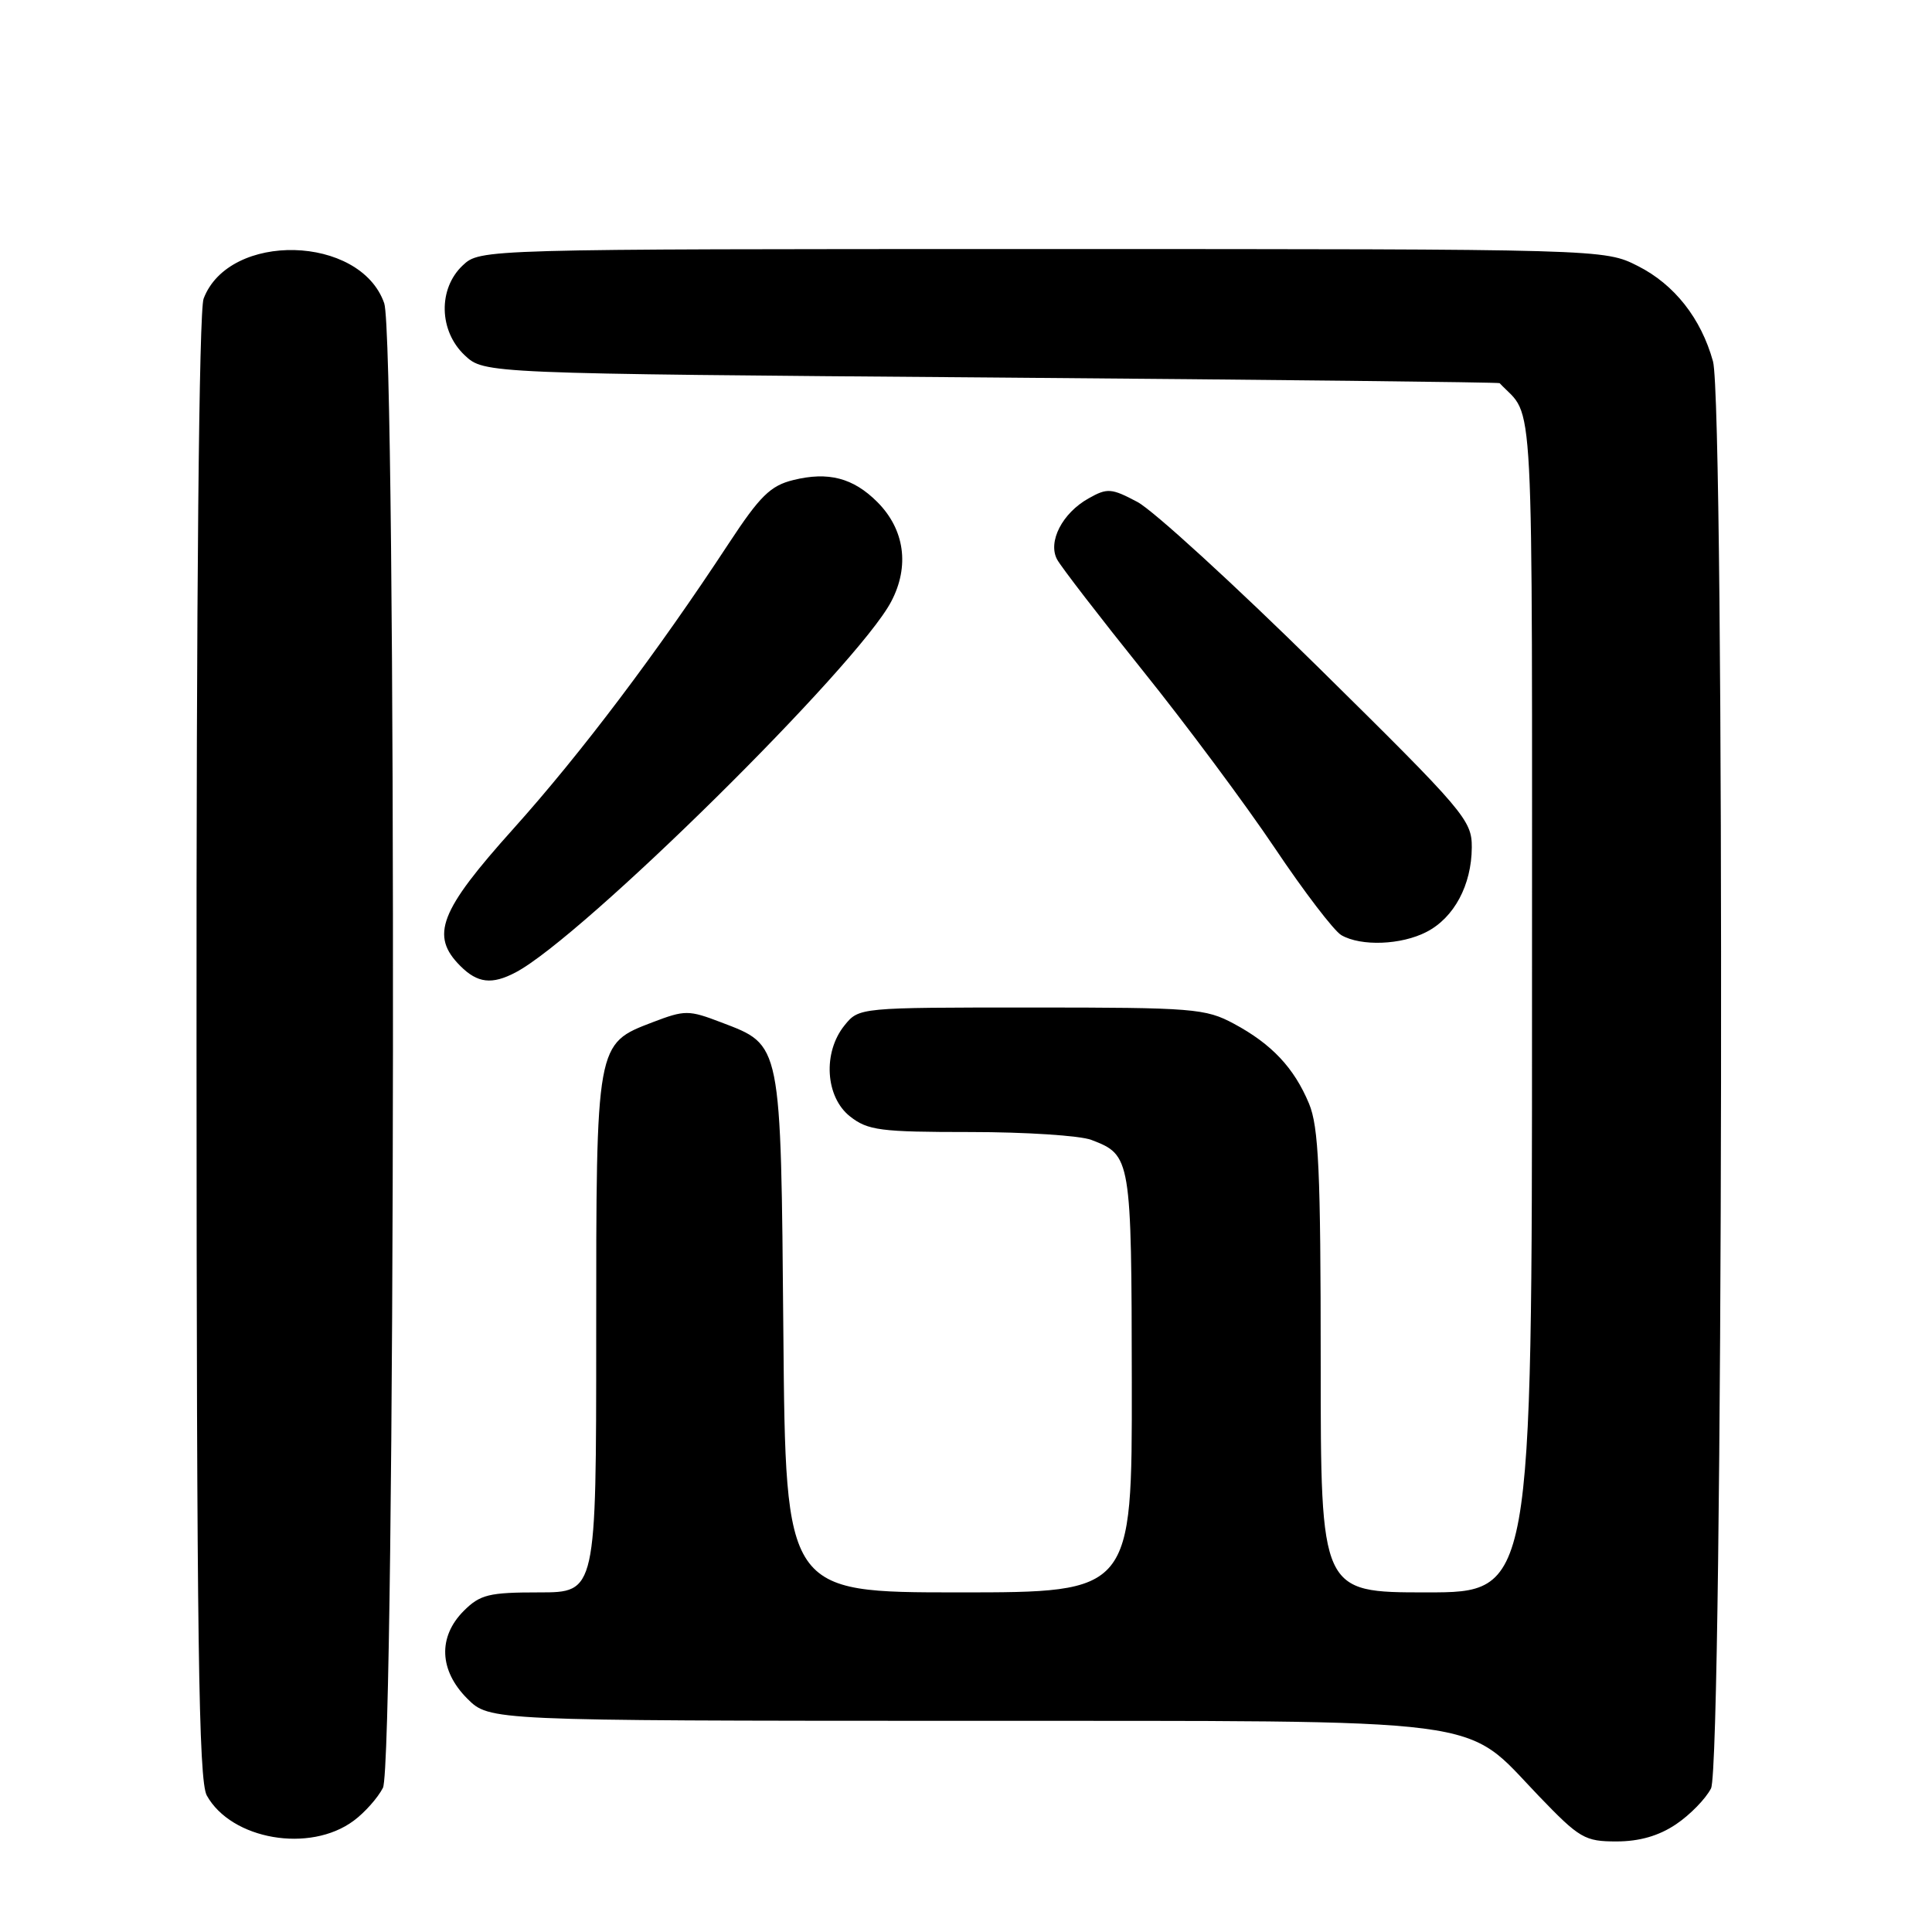 <?xml version="1.0" encoding="UTF-8" standalone="no"?>
<!DOCTYPE svg PUBLIC "-//W3C//DTD SVG 1.1//EN" "http://www.w3.org/Graphics/SVG/1.1/DTD/svg11.dtd" >
<svg xmlns="http://www.w3.org/2000/svg" xmlns:xlink="http://www.w3.org/1999/xlink" version="1.1" viewBox="0 0 256 256">
 <g >
 <path fill="currentColor"
d=" M 46.86 241.26 C 48.31 240.19 50.06 238.23 50.74 236.90 C 52.40 233.66 52.57 44.93 50.91 40.18 C 47.75 31.11 30.36 30.67 26.98 39.57 C 26.37 41.17 26.01 78.34 26.04 138.82 C 26.06 217.47 26.32 235.95 27.40 237.91 C 30.66 243.78 41.06 245.57 46.86 241.26 Z  M 222.09 241.72 C 223.95 240.47 226.03 238.33 226.72 236.97 C 228.32 233.80 228.57 53.61 226.98 47.88 C 225.40 42.18 221.86 37.69 217.03 35.25 C 212.58 33.00 212.58 33.00 138.10 33.00 C 63.63 33.00 63.63 33.00 61.31 35.17 C 58.03 38.26 58.15 43.86 61.58 47.08 C 64.16 49.50 64.16 49.50 131.33 50.02 C 168.27 50.31 198.59 50.65 198.71 50.77 C 203.37 55.75 203.00 48.72 203.00 133.19 C 203.00 211.00 203.00 211.00 189.00 211.00 C 175.00 211.00 175.00 211.00 175.00 180.47 C 175.00 155.17 174.73 149.30 173.45 146.23 C 171.47 141.49 168.52 138.35 163.50 135.65 C 159.74 133.63 158.13 133.50 136.66 133.50 C 113.87 133.50 113.82 133.50 111.91 135.86 C 109.00 139.45 109.36 145.35 112.63 147.93 C 115.00 149.79 116.63 150.00 128.57 150.00 C 135.88 150.00 143.10 150.47 144.60 151.04 C 149.88 153.05 149.93 153.37 149.97 183.25 C 150.00 211.00 150.00 211.00 127.05 211.00 C 104.10 211.00 104.10 211.00 103.80 176.70 C 103.46 137.82 103.60 138.54 95.54 135.46 C 91.24 133.82 90.76 133.82 86.48 135.45 C 78.96 138.33 79.00 138.09 79.00 176.95 C 79.00 211.00 79.00 211.00 71.45 211.00 C 64.78 211.00 63.63 211.28 61.45 213.45 C 58.01 216.90 58.19 221.35 61.92 225.08 C 64.85 228.00 64.85 228.00 127.17 228.02 C 198.89 228.05 193.72 227.38 203.90 237.98 C 209.30 243.60 209.99 244.00 214.19 244.00 C 217.23 244.00 219.81 243.26 222.09 241.72 Z  M 68.32 128.85 C 77.15 124.21 113.65 88.18 118.09 79.71 C 120.56 75.02 119.87 70.14 116.24 66.51 C 113.05 63.32 109.75 62.46 105.11 63.61 C 102.09 64.35 100.69 65.73 96.57 72.00 C 87.09 86.44 76.98 99.84 68.03 109.81 C 58.23 120.72 56.97 123.97 61.00 128.00 C 63.28 130.28 65.18 130.50 68.32 128.85 Z  M 189.03 123.48 C 192.68 121.60 194.99 117.27 195.02 112.30 C 195.04 108.67 194.11 107.58 174.76 88.50 C 163.60 77.50 152.78 67.60 150.71 66.51 C 147.26 64.68 146.72 64.64 144.24 66.04 C 140.76 67.99 138.81 71.78 140.07 74.13 C 140.59 75.10 145.70 81.73 151.43 88.87 C 157.16 96.00 165.03 106.58 168.91 112.36 C 172.79 118.15 176.76 123.34 177.73 123.91 C 180.33 125.42 185.68 125.22 189.03 123.48 Z "/>
</g>
</svg>
